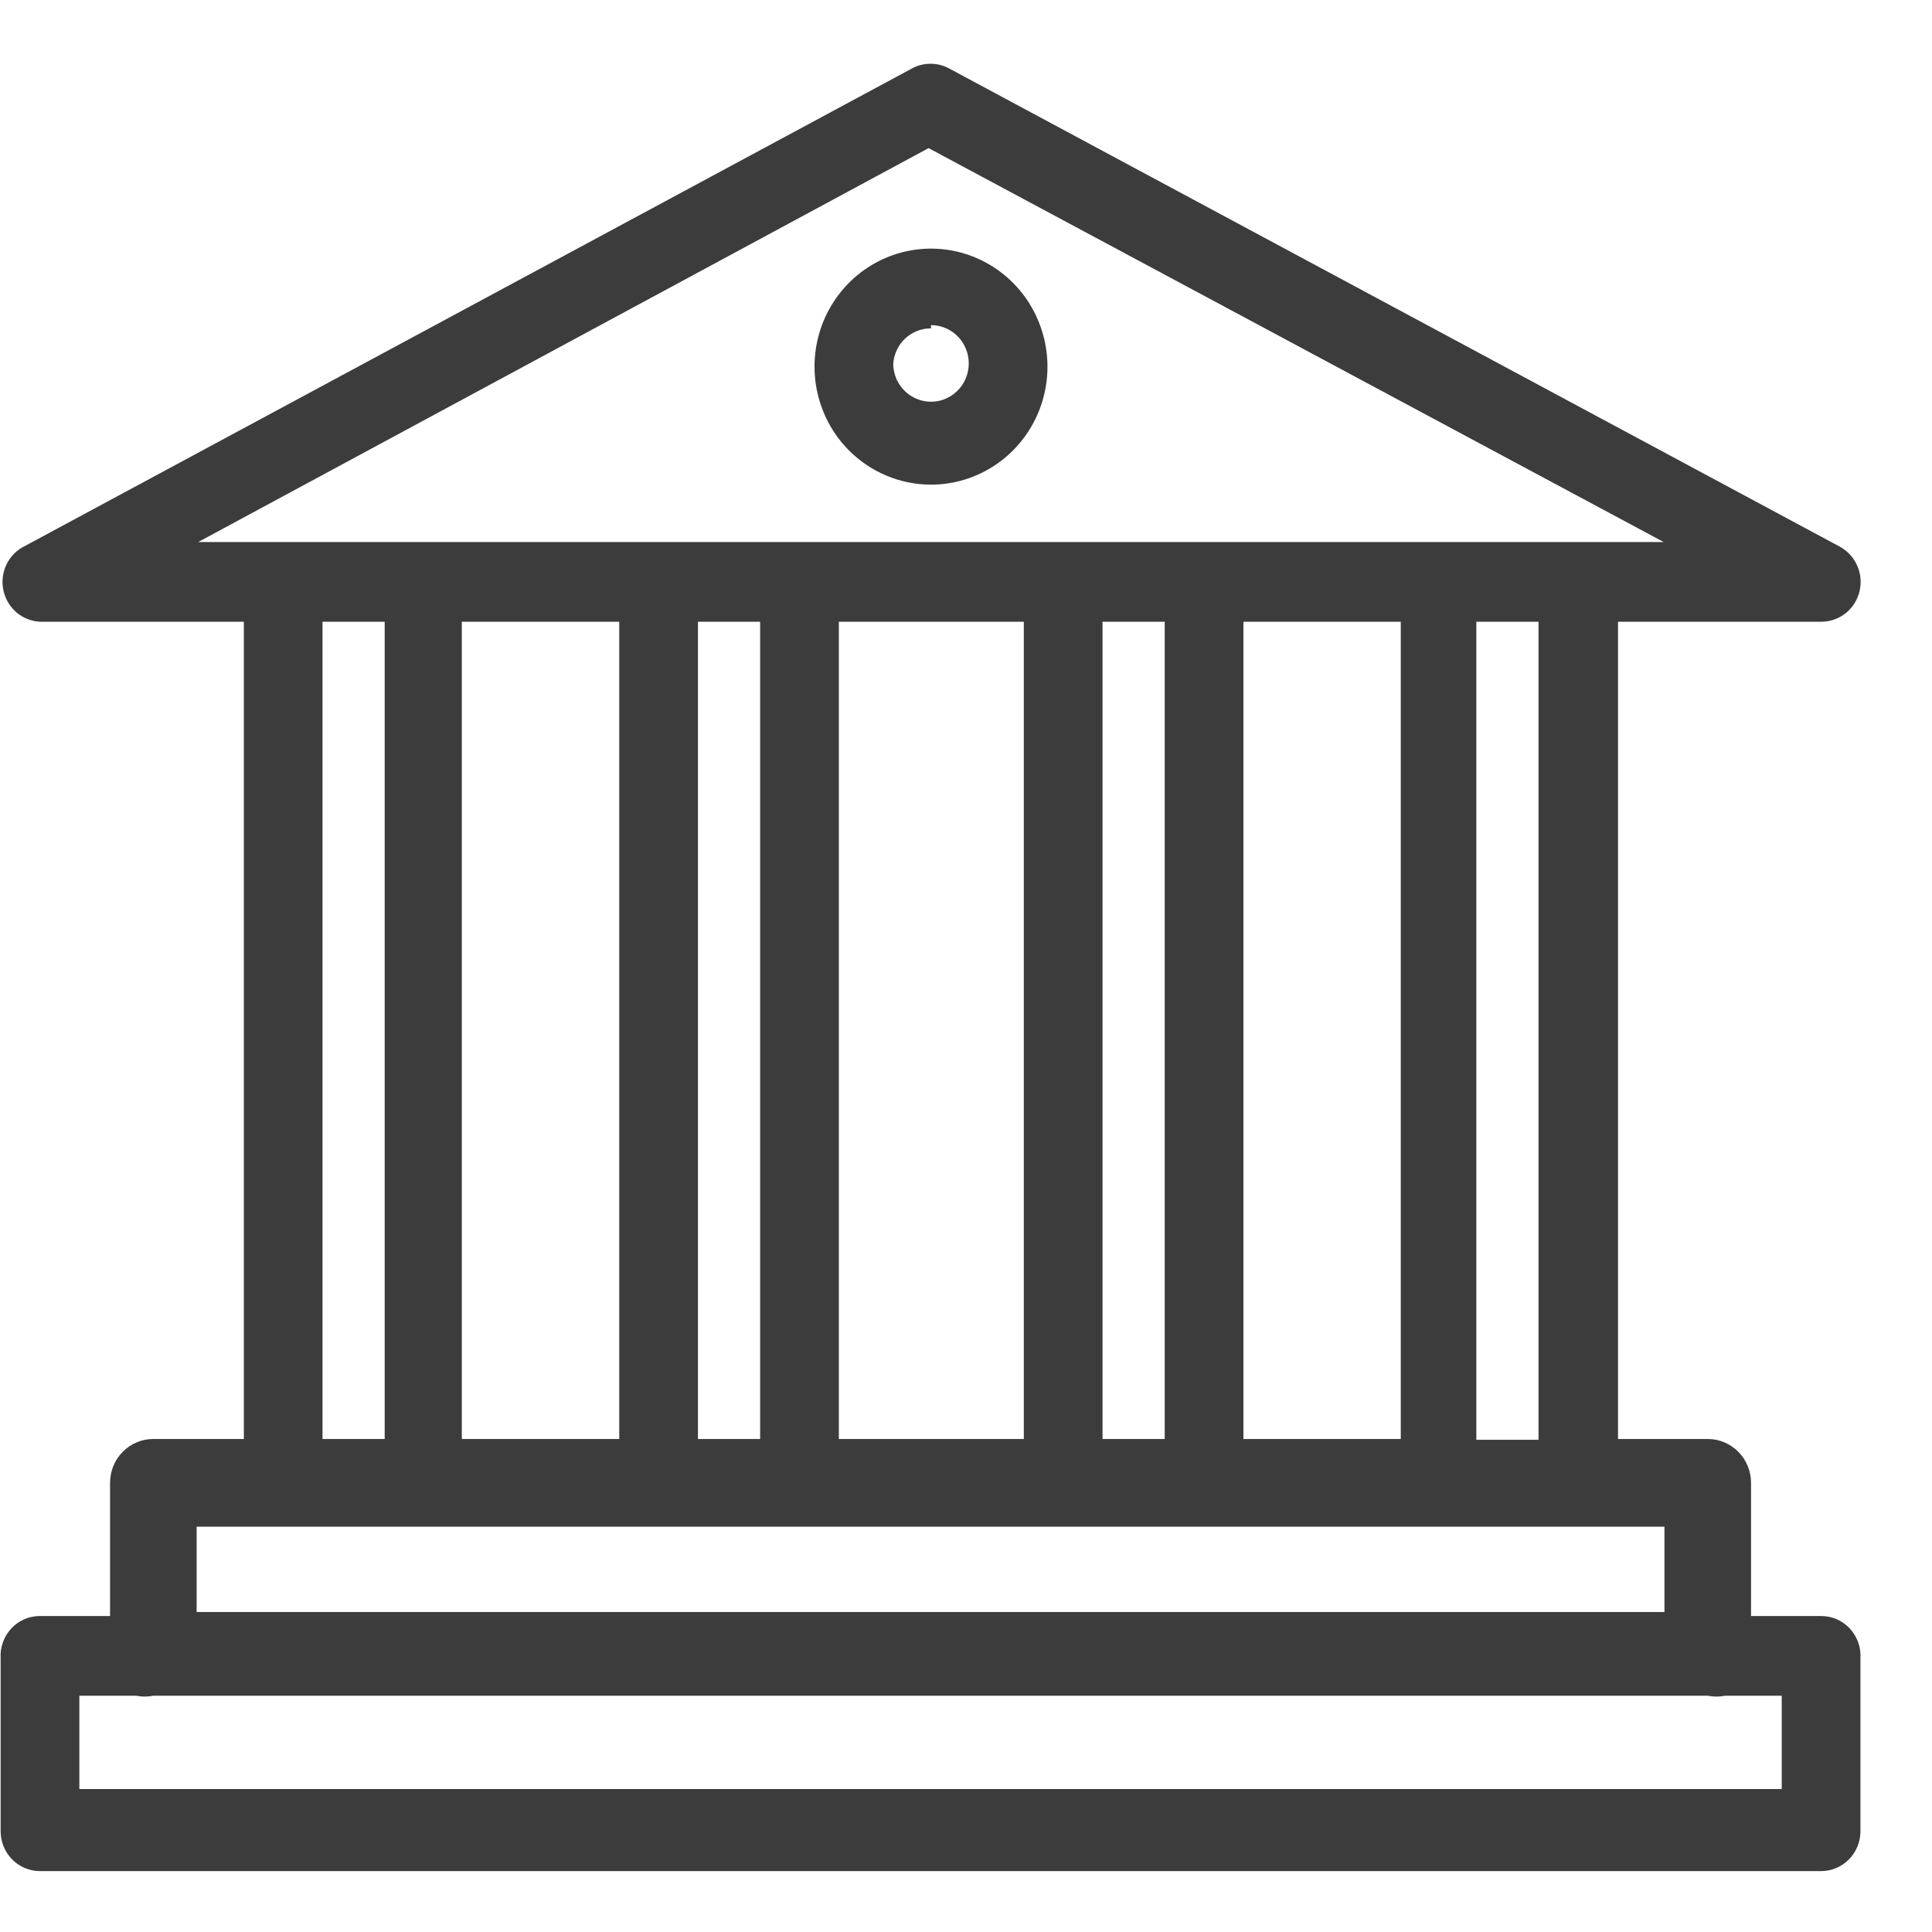 <svg width="27" height="27" viewBox="0 0 27 27" fill="none" xmlns="http://www.w3.org/2000/svg">
<path d="M25.45 22.584H24.471V20.723C24.471 20.56 24.407 20.404 24.294 20.29C24.18 20.174 24.026 20.11 23.866 20.11H22.612V8.689H25.461C25.583 8.687 25.7 8.644 25.796 8.568C25.891 8.491 25.958 8.384 25.987 8.264C26.016 8.144 26.005 8.018 25.955 7.906C25.906 7.793 25.821 7.7 25.714 7.641L13.263 0.956C13.183 0.913 13.095 0.891 13.004 0.891C12.914 0.891 12.825 0.913 12.746 0.956L0.306 7.653C0.204 7.714 0.124 7.806 0.078 7.917C0.032 8.027 0.023 8.15 0.051 8.266C0.08 8.383 0.145 8.487 0.236 8.563C0.327 8.639 0.441 8.683 0.559 8.689H3.408V20.11H2.143C1.982 20.11 1.828 20.174 1.715 20.29C1.601 20.404 1.538 20.56 1.538 20.723V22.584H0.559C0.484 22.584 0.409 22.599 0.34 22.629C0.271 22.659 0.209 22.703 0.158 22.758C0.106 22.814 0.066 22.879 0.041 22.951C0.015 23.022 0.004 23.098 0.009 23.174V25.592C0.009 25.74 0.067 25.881 0.17 25.986C0.273 26.09 0.413 26.149 0.559 26.149H25.45C25.596 26.149 25.736 26.09 25.839 25.986C25.942 25.881 26 25.74 26 25.592V23.174C26.004 23.098 25.994 23.022 25.968 22.951C25.942 22.879 25.902 22.814 25.851 22.758C25.799 22.703 25.737 22.659 25.668 22.629C25.599 22.599 25.525 22.584 25.45 22.584ZM21.501 20.121H20.632V8.689H21.501V20.121ZM8.654 8.689V20.11H6.454V8.689H8.654ZM9.754 8.689H10.623V20.11H9.754V8.689ZM11.723 8.689H14.308V20.11H11.723V8.689ZM15.408 8.689H16.277V20.11H15.408V8.689ZM17.377 8.689H19.576V20.11H17.377V8.689ZM12.977 2.07L23.25 7.575H2.77L12.977 2.07ZM4.507 8.689H5.376V20.11H4.507V8.689ZM2.748 21.336H23.261V22.528H2.748V21.336ZM24.9 25.002H1.109V23.698H1.901C1.98 23.714 2.063 23.714 2.143 23.698H23.866C23.946 23.714 24.028 23.714 24.108 23.698H24.9V25.002Z" fill="#3C3C3C"/>
<path d="M13.011 6.773C13.333 6.773 13.647 6.676 13.915 6.495C14.183 6.314 14.391 6.056 14.515 5.755C14.638 5.453 14.67 5.122 14.607 4.802C14.544 4.482 14.389 4.188 14.162 3.958C13.934 3.727 13.644 3.57 13.328 3.506C13.012 3.443 12.685 3.475 12.388 3.6C12.09 3.725 11.836 3.936 11.657 4.208C11.478 4.479 11.383 4.798 11.383 5.124C11.383 5.34 11.425 5.555 11.507 5.755C11.588 5.955 11.708 6.137 11.86 6.29C12.011 6.443 12.19 6.564 12.388 6.647C12.585 6.73 12.797 6.773 13.011 6.773ZM13.011 4.544C13.115 4.544 13.217 4.576 13.304 4.634C13.391 4.693 13.459 4.777 13.498 4.874C13.538 4.972 13.549 5.08 13.528 5.183C13.508 5.287 13.458 5.383 13.384 5.457C13.31 5.532 13.216 5.583 13.114 5.604C13.011 5.624 12.905 5.614 12.809 5.573C12.712 5.533 12.63 5.464 12.572 5.376C12.514 5.288 12.483 5.185 12.483 5.079C12.494 4.945 12.554 4.82 12.652 4.729C12.75 4.639 12.878 4.588 13.011 4.589V4.544Z" fill="#3C3C3C"/>
</svg>
